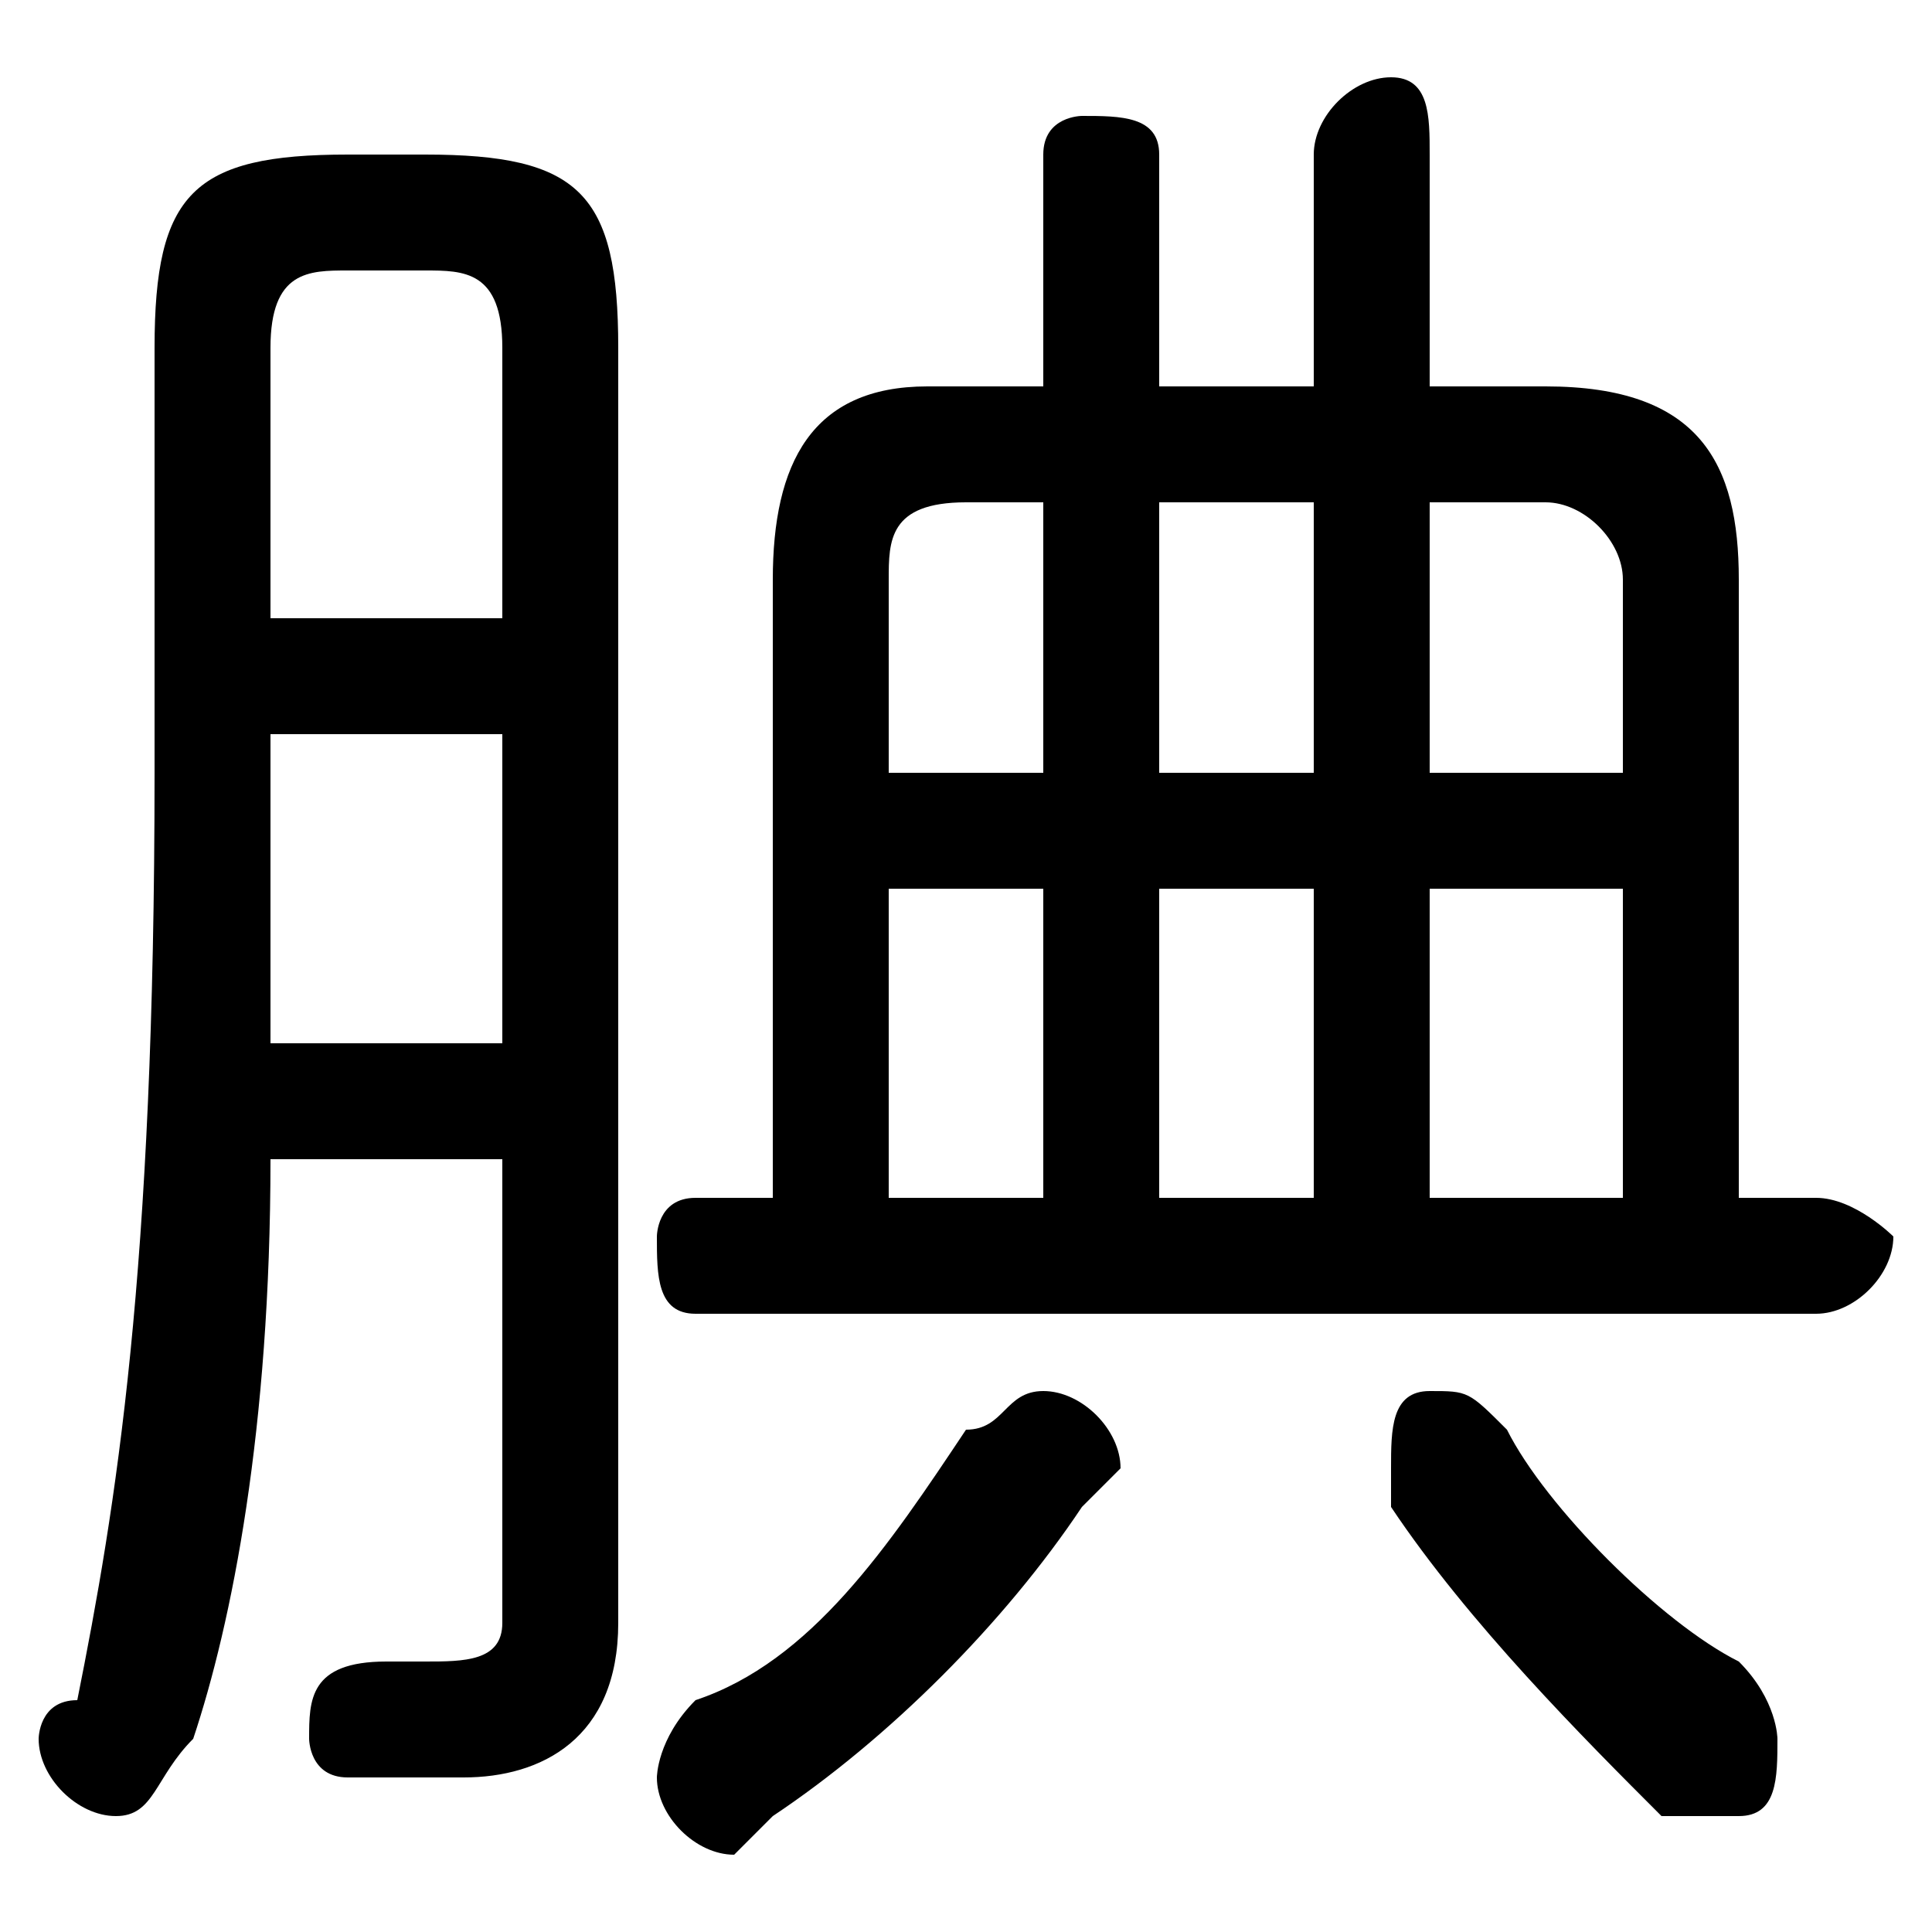 <svg xmlns="http://www.w3.org/2000/svg" viewBox="0 -44.0 50.0 50.0">
    <rect x="0" y="-44.0" width="50.0" height="50.0" fill="#808080" stroke="none"/>
    <g transform="scale(1, -1)">
        <!-- ボディの枠 -->
        <rect x="0" y="-6.0" width="50.0" height="50.0"
            stroke="white" fill="white"/>
        <!-- グリフ座標系の原点 -->
        <circle cx="0" cy="0" r="5" fill="white"/>
        <!-- グリフのアウトライン -->
        <g style="fill:black;stroke:#000000;stroke-width:0;stroke-linecap:round;stroke-linejoin:round;">
        <path d="M 34.0 34.0 L 30.0 34.0 L 30.0 40.0 C 30.0 41.0 29.0 41.0 28.0 41.0 C 28.0 41.0 27.0 41.0 27.0 40.0 L 27.0 34.0 L 24.0 34.0 C 21.0 34.0 20.0 32.0 20.0 29.0 L 20.0 13.0 L 18.0 13.0 C 17.0 13.0 17.0 12.0 17.0 12.0 C 17.0 11.0 17.0 10.0 18.0 10.0 L 47.0 10.0 C 48.0 10.0 49.0 11.0 49.0 12.0 C 49.0 12.0 48.0 13.0 47.0 13.0 L 45.0 13.0 L 45.0 29.0 C 45.0 32.0 44.0 34.0 40.0 34.0 L 37.0 34.0 L 37.0 40.0 C 37.0 41.0 37.0 42.0 36.0 42.0 C 35.0 42.0 34.0 41.0 34.0 40.0 Z M 34.0 31.0 L 34.0 24.0 L 30.0 24.0 L 30.0 31.0 Z M 37.0 31.0 L 40.0 31.0 C 41.0 31.0 42.0 30.0 42.0 29.0 L 42.0 24.0 L 37.0 24.0 Z M 42.0 21.0 L 42.0 13.0 L 37.0 13.0 L 37.0 21.0 Z M 23.0 13.0 L 23.0 21.0 L 27.0 21.0 L 27.0 13.0 Z M 23.0 24.0 L 23.0 29.0 C 23.0 30.0 23.0 31.0 25.0 31.0 L 27.0 31.0 L 27.0 24.0 Z M 30.0 13.0 L 30.0 21.0 L 34.0 21.0 L 34.0 13.0 Z M 13.0 14.0 L 13.0 2.0 C 13.0 1.0 12.0 1.0 11.0 1.0 C 11.0 1.0 10.0 1.0 10.0 1.0 C 8.0 1.0 8.0 0.0 8.0 -1.0 C 8.0 -1.0 8.0 -2.0 9.0 -2.0 C 10.0 -2.0 10.0 -2.0 12.0 -2.0 C 14.0 -2.0 16.0 -1.0 16.0 2.0 L 16.0 35.0 C 16.0 39.0 15.0 40.0 11.0 40.0 L 9.0 40.0 C 5.0 40.0 4.0 39.0 4.0 35.0 L 4.0 24.0 C 4.0 11.0 3.0 5.0 2.0 0.0 C 1.0 -0.0 1.0 -1.0 1.0 -1.0 C 1.0 -2.0 2.0 -3.0 3.0 -3.0 C 4.0 -3.0 4.0 -2.0 5.0 -1.0 C 6.0 2.0 7.0 7.0 7.0 14.0 Z M 13.0 28.0 L 7.0 28.0 L 7.0 35.0 C 7.0 37.0 8.0 37.0 9.0 37.0 L 11.0 37.0 C 12.0 37.0 13.0 37.0 13.0 35.0 Z M 13.0 25.0 L 13.0 17.0 L 7.0 17.0 C 7.0 19.0 7.0 21.0 7.0 24.0 L 7.0 25.0 Z M 39.0 7.0 C 38.0 8.0 38.0 8.0 37.0 8.0 C 36.0 8.0 36.0 7.0 36.0 6.0 C 36.0 6.0 36.0 5.0 36.0 5.0 C 38.0 2.0 41.0 -1.0 43.0 -3.0 C 44.0 -3.0 44.0 -3.0 45.0 -3.0 C 46.0 -3.0 46.0 -2.0 46.0 -1.0 C 46.0 -1.0 46.0 -0.0 45.0 1.0 C 43.0 2.0 40.0 5.0 39.0 7.0 Z M 20.0 -3.0 C 23.0 -1.0 26.0 2.0 28.0 5.0 C 28.0 5.0 29.0 6.0 29.0 6.0 C 29.0 7.0 28.0 8.0 27.0 8.0 C 26.0 8.0 26.0 7.0 25.0 7.0 C 23.0 4.0 21.0 1.0 18.0 -0.0 C 17.0 -1.0 17.0 -2.0 17.0 -2.0 C 17.0 -3.0 18.0 -4.0 19.0 -4.0 C 19.0 -4.0 20.0 -3.0 20.0 -3.0 Z"/>
    </g>
    </g>
</svg>
